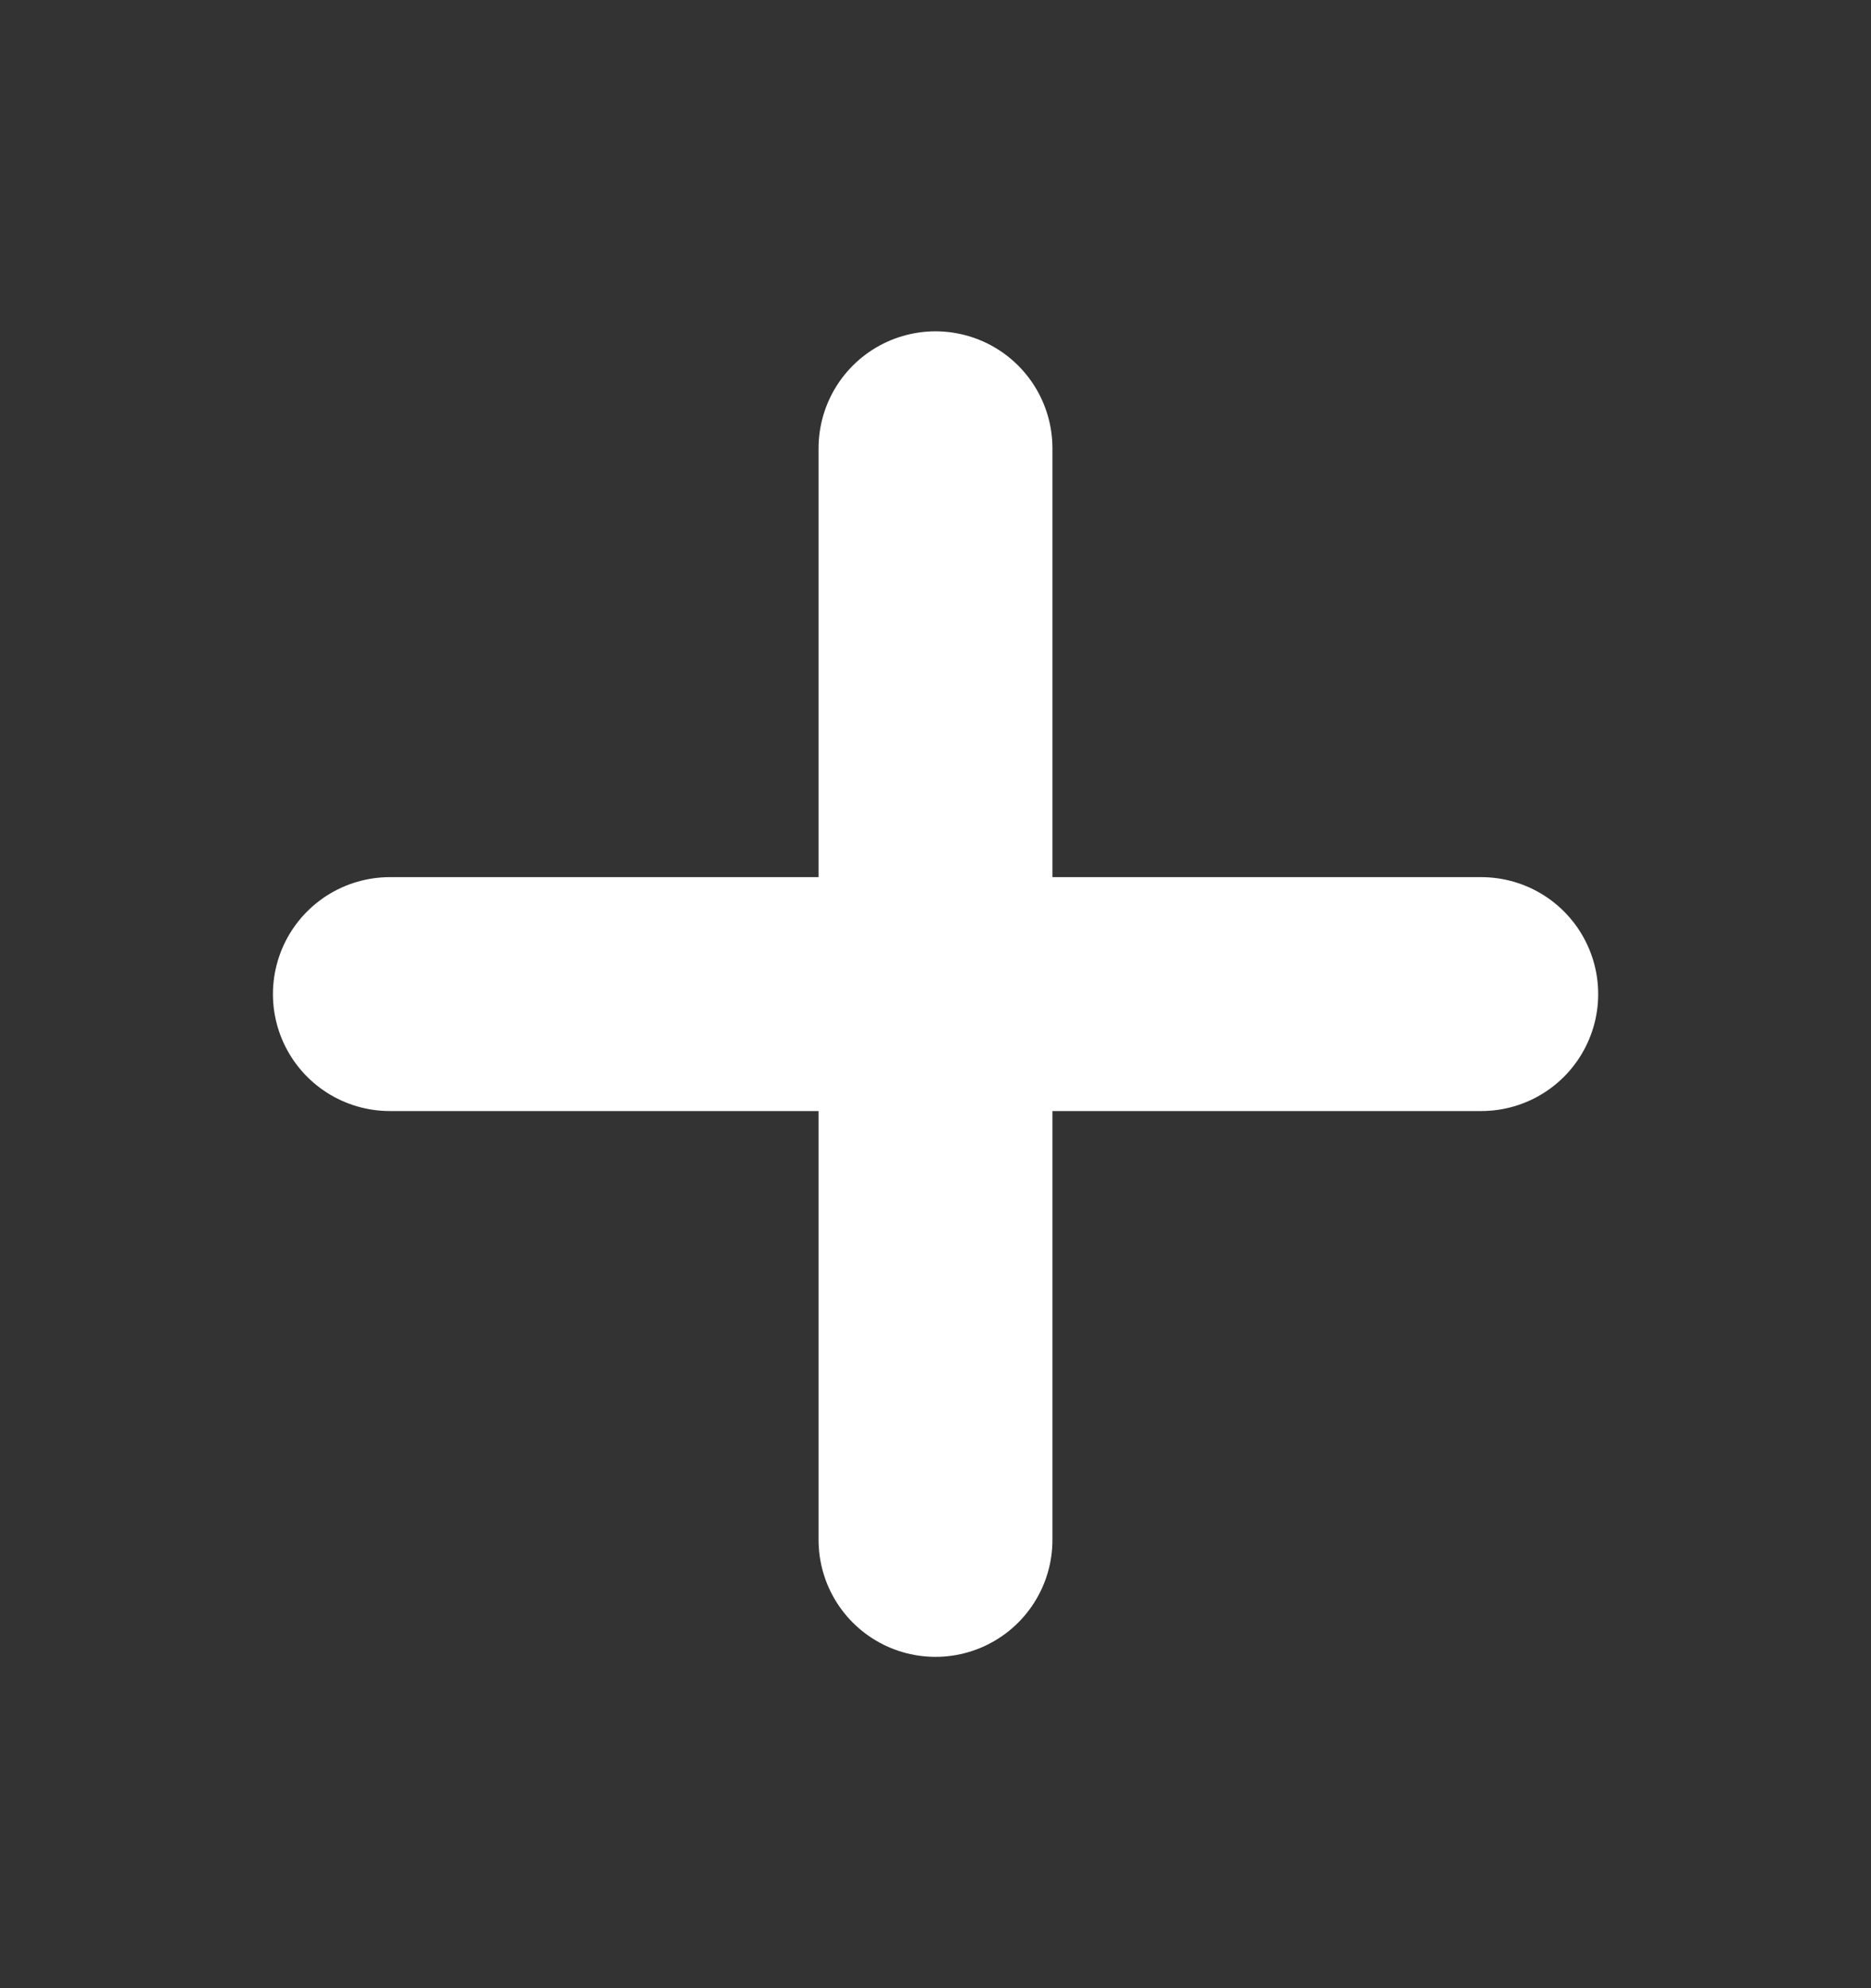 <svg width="16" height="17" viewBox="0 0 16 17" fill="none" xmlns="http://www.w3.org/2000/svg">
<rect x="0" y="0" width="16" height="17" fill="#333333" stroke="none"/>
<path d="M8 3.833V13.167" stroke="white" stroke-width="2" stroke-linecap="round" stroke-linejoin="round"/>
<path d="M3.334 8.5H12.667" stroke="white" stroke-width="2" stroke-linecap="round" stroke-linejoin="round"/>
</svg>
